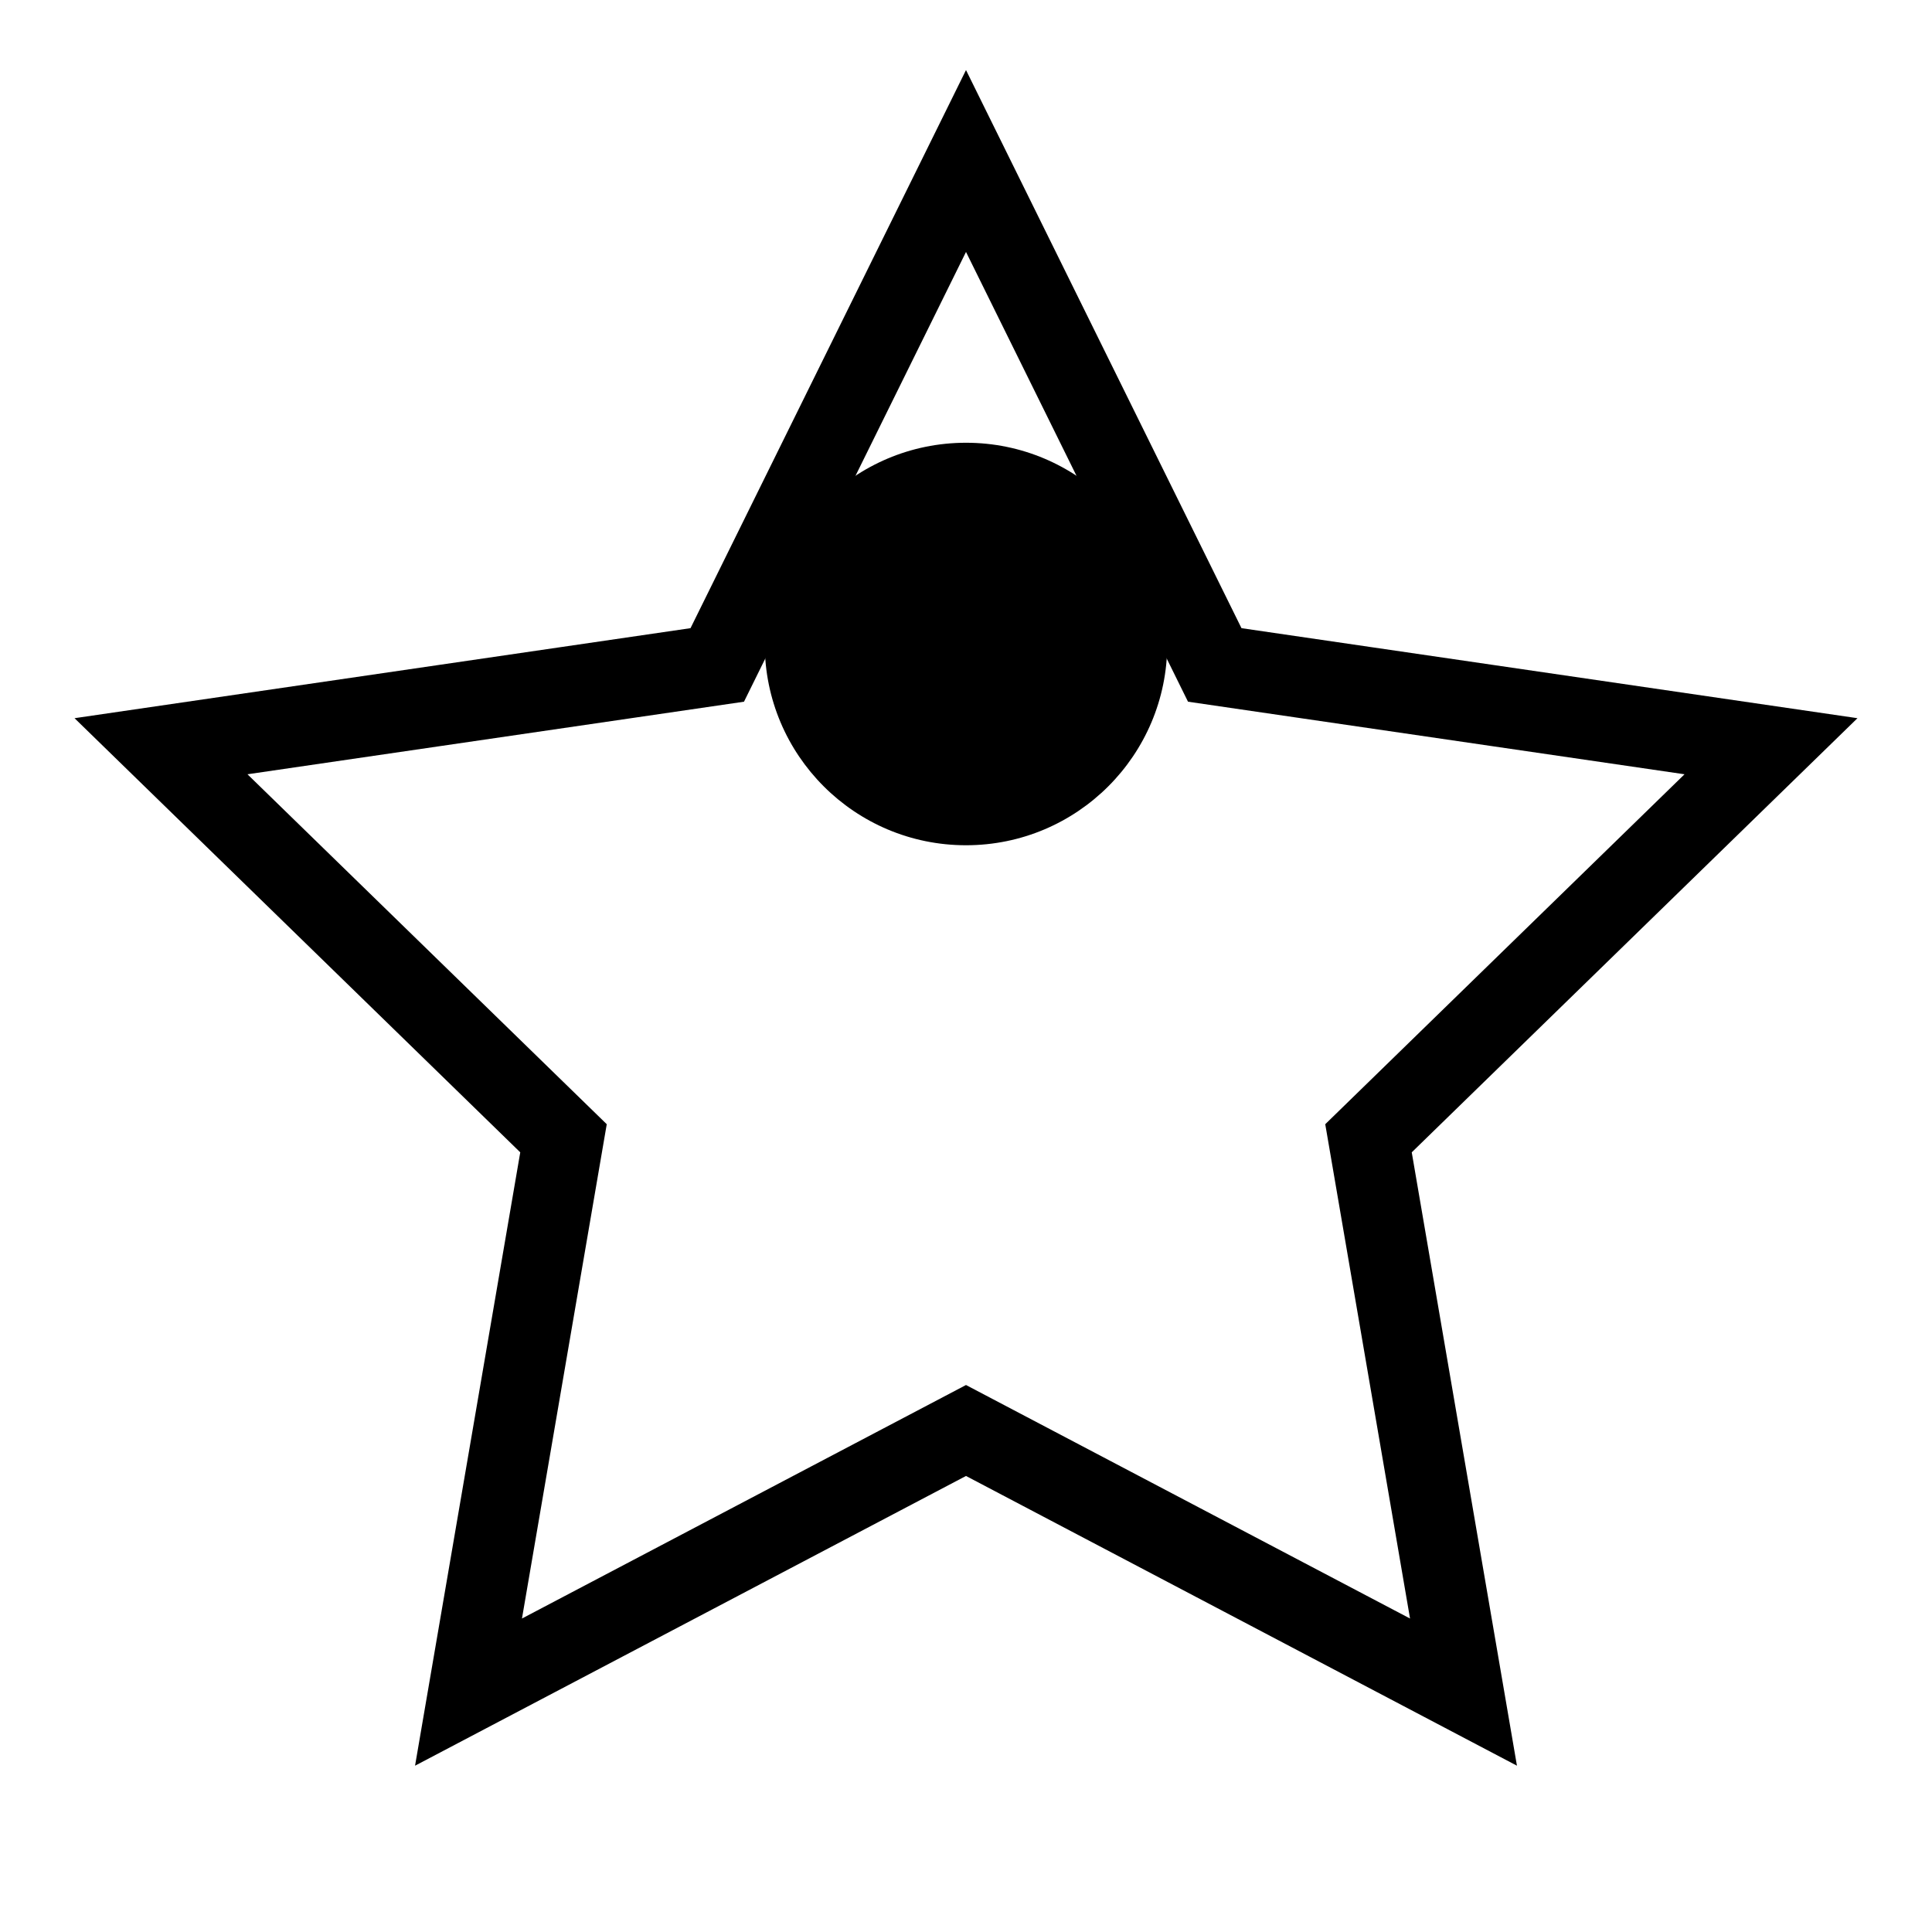   <svg
    width="50"
    height="50"
    viewBox="0 0 24 24"
    fill="none"
    xmlns="http://www.w3.org/2000/svg"
    className="text-[#007944]"
  >
    <path
      d="M12 2L15.09 8.26L22 9.27L17 14.14L18.18 21.02L12 17.77L5.82 21.02L7 14.14L2 9.27L8.91 8.26L12 2Z"
      stroke="currentColor"
      strokeWidth="2"
      strokeLinecap="round"
      strokeLinejoin="round"
    />
    <path
      d="M12 10.5C13.381 10.5 14.5 9.381 14.5 8C14.5 6.619 13.381 5.5 12 5.5C10.619 5.5 9.5 6.619 9.5 8C9.5 9.381 10.619 10.5 12 10.5Z"
      fill="currentColor"
    />
  </svg>